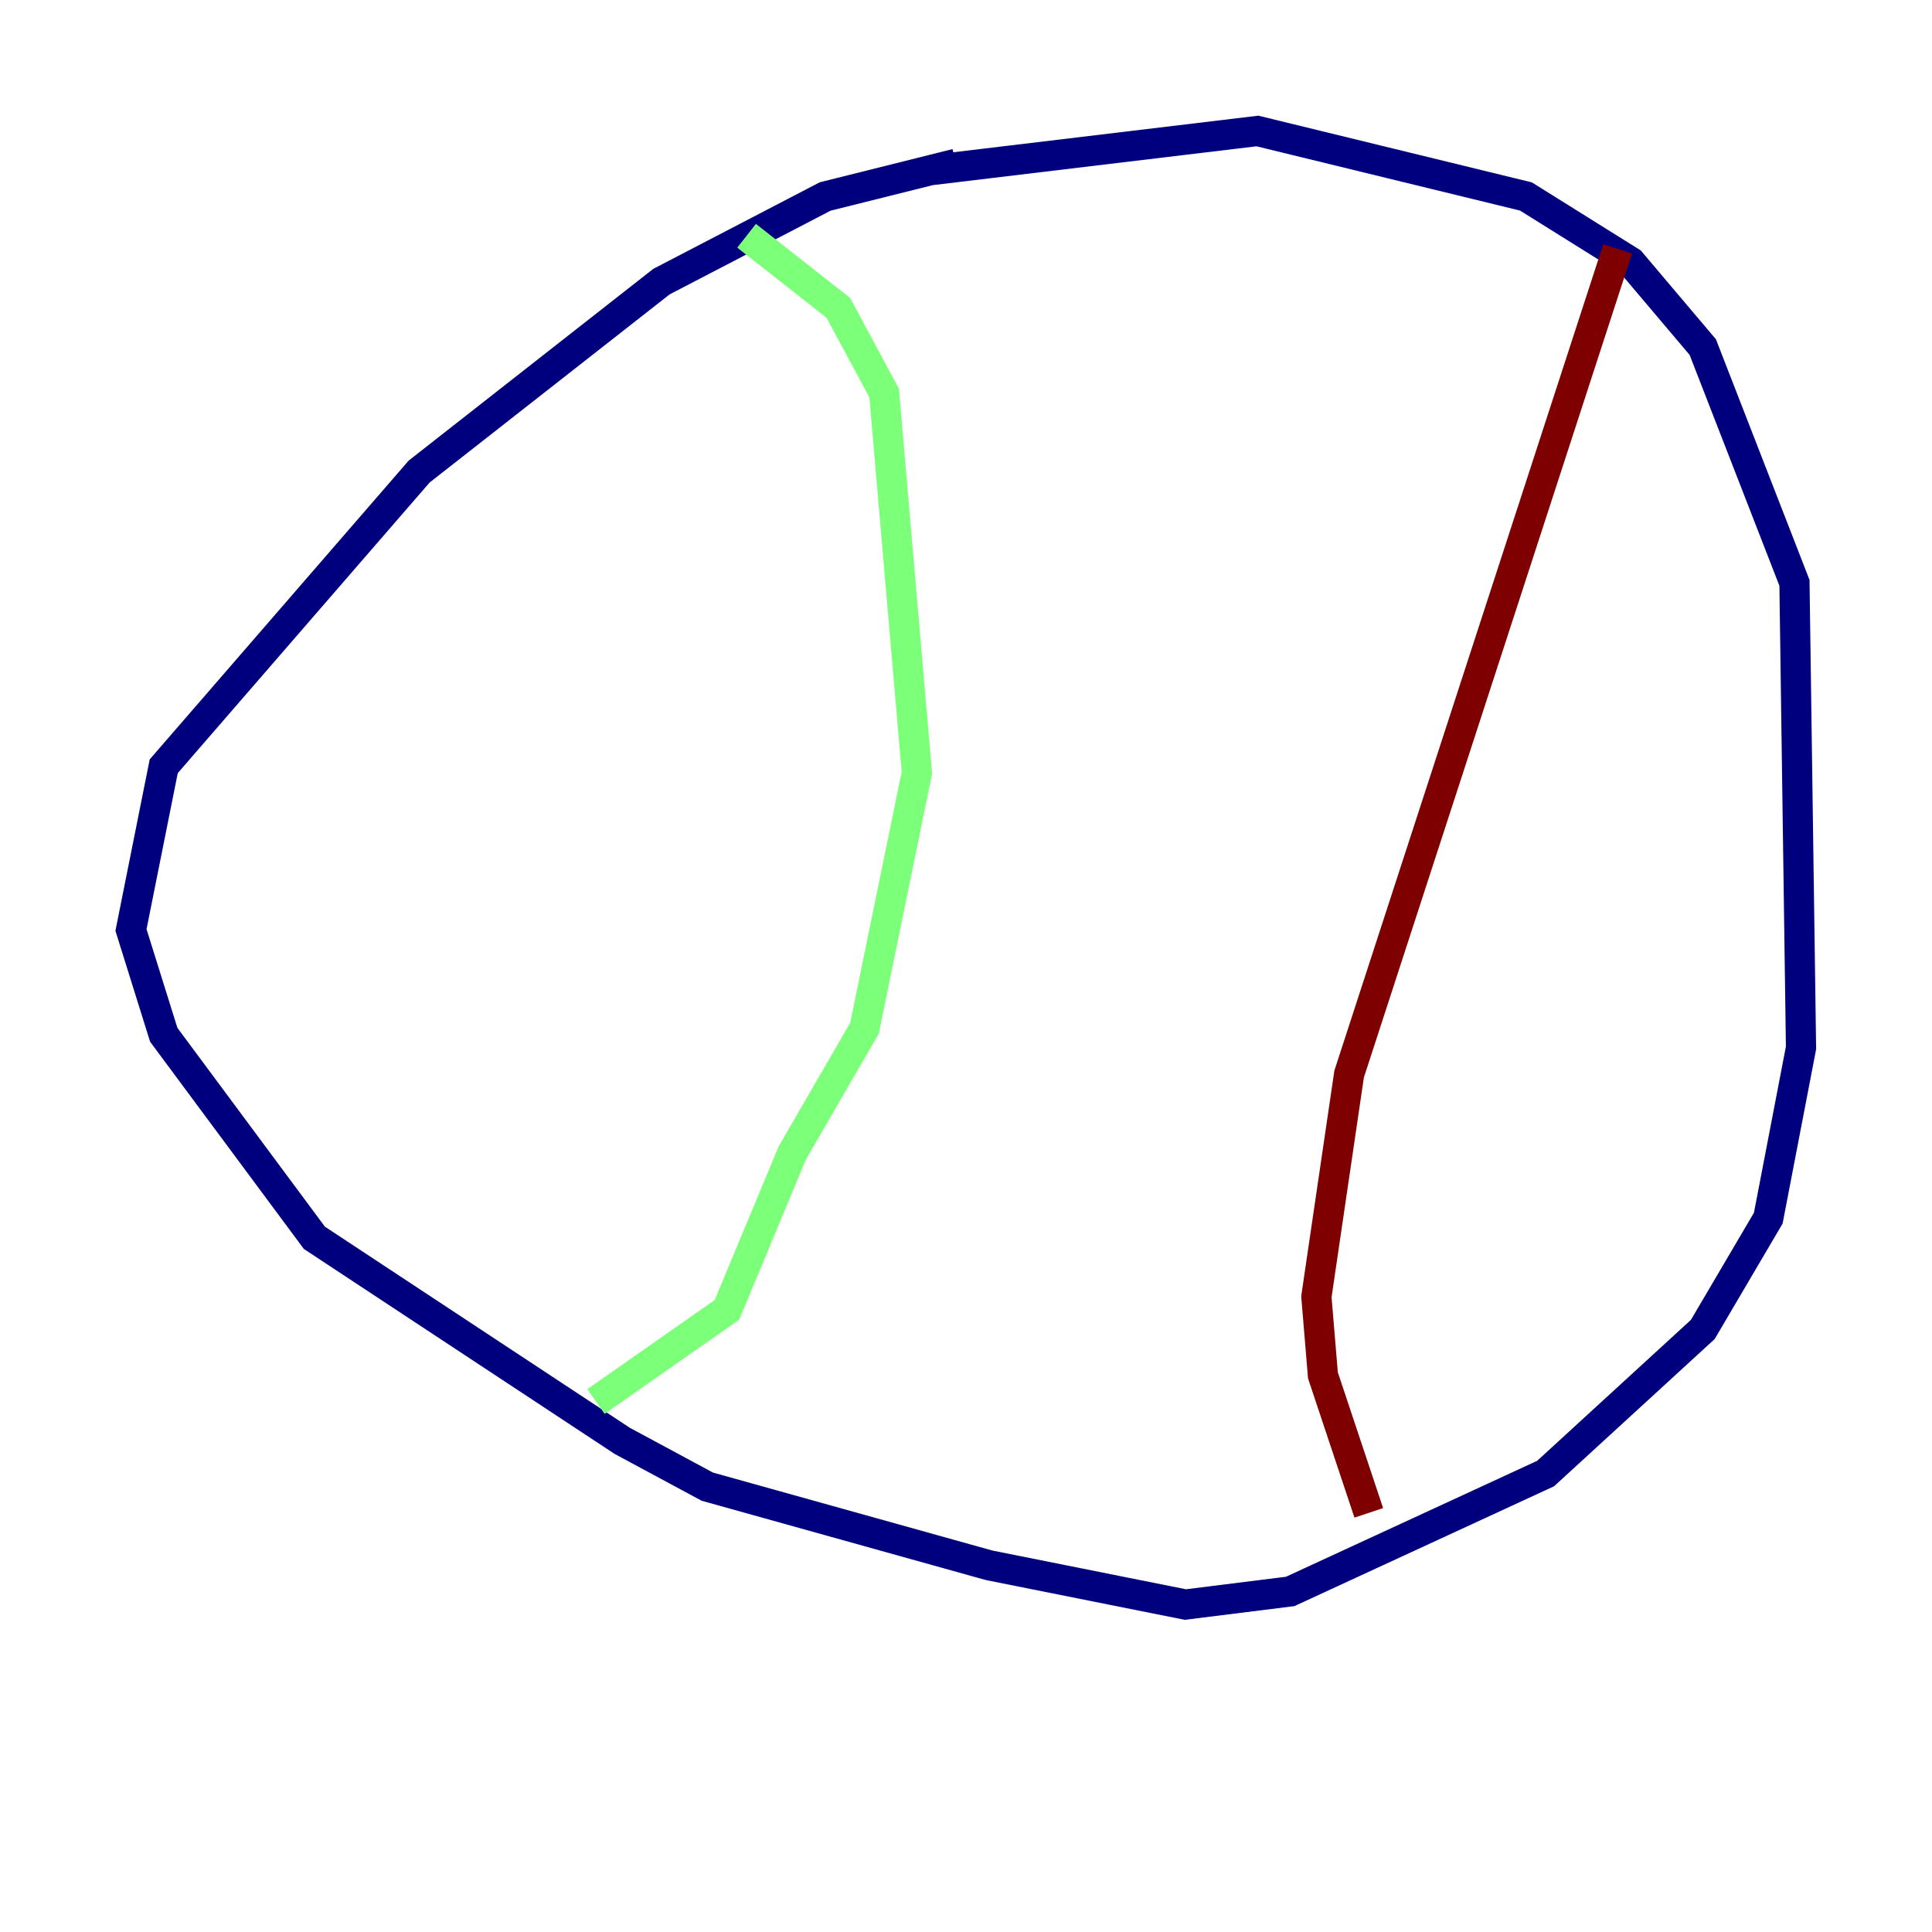 <?xml version="1.0" encoding="utf-8" ?>
<svg baseProfile="tiny" height="128" version="1.2" viewBox="0,0,128,128" width="128" xmlns="http://www.w3.org/2000/svg" xmlns:ev="http://www.w3.org/2001/xml-events" xmlns:xlink="http://www.w3.org/1999/xlink"><defs /><polyline fill="none" points="63.349,10.848 54.671,13.017 43.824,18.658 27.77,31.241 10.848,50.766 8.678,61.614 10.848,68.556 20.827,82.007 41.22,95.458 46.861,98.495 65.519,103.702 78.536,106.305 85.478,105.437 102.4,97.627 112.814,88.081 117.153,80.705 119.322,69.424 118.888,38.617 112.814,22.997 108.041,17.356 101.098,13.017 83.308,8.678 61.614,11.281" stroke="#00007f" stroke-width="2" /><polyline fill="none" points="49.464,15.62 55.539,20.393 58.576,26.034 60.746,51.2 57.275,68.122 52.502,76.366 48.163,86.78 39.485,92.854" stroke="#7cff79" stroke-width="2" /><polyline fill="none" points="107.173,16.488 89.383,71.159 87.214,85.912 87.647,91.119 90.685,100.231" stroke="#7f0000" stroke-width="2" /></svg>